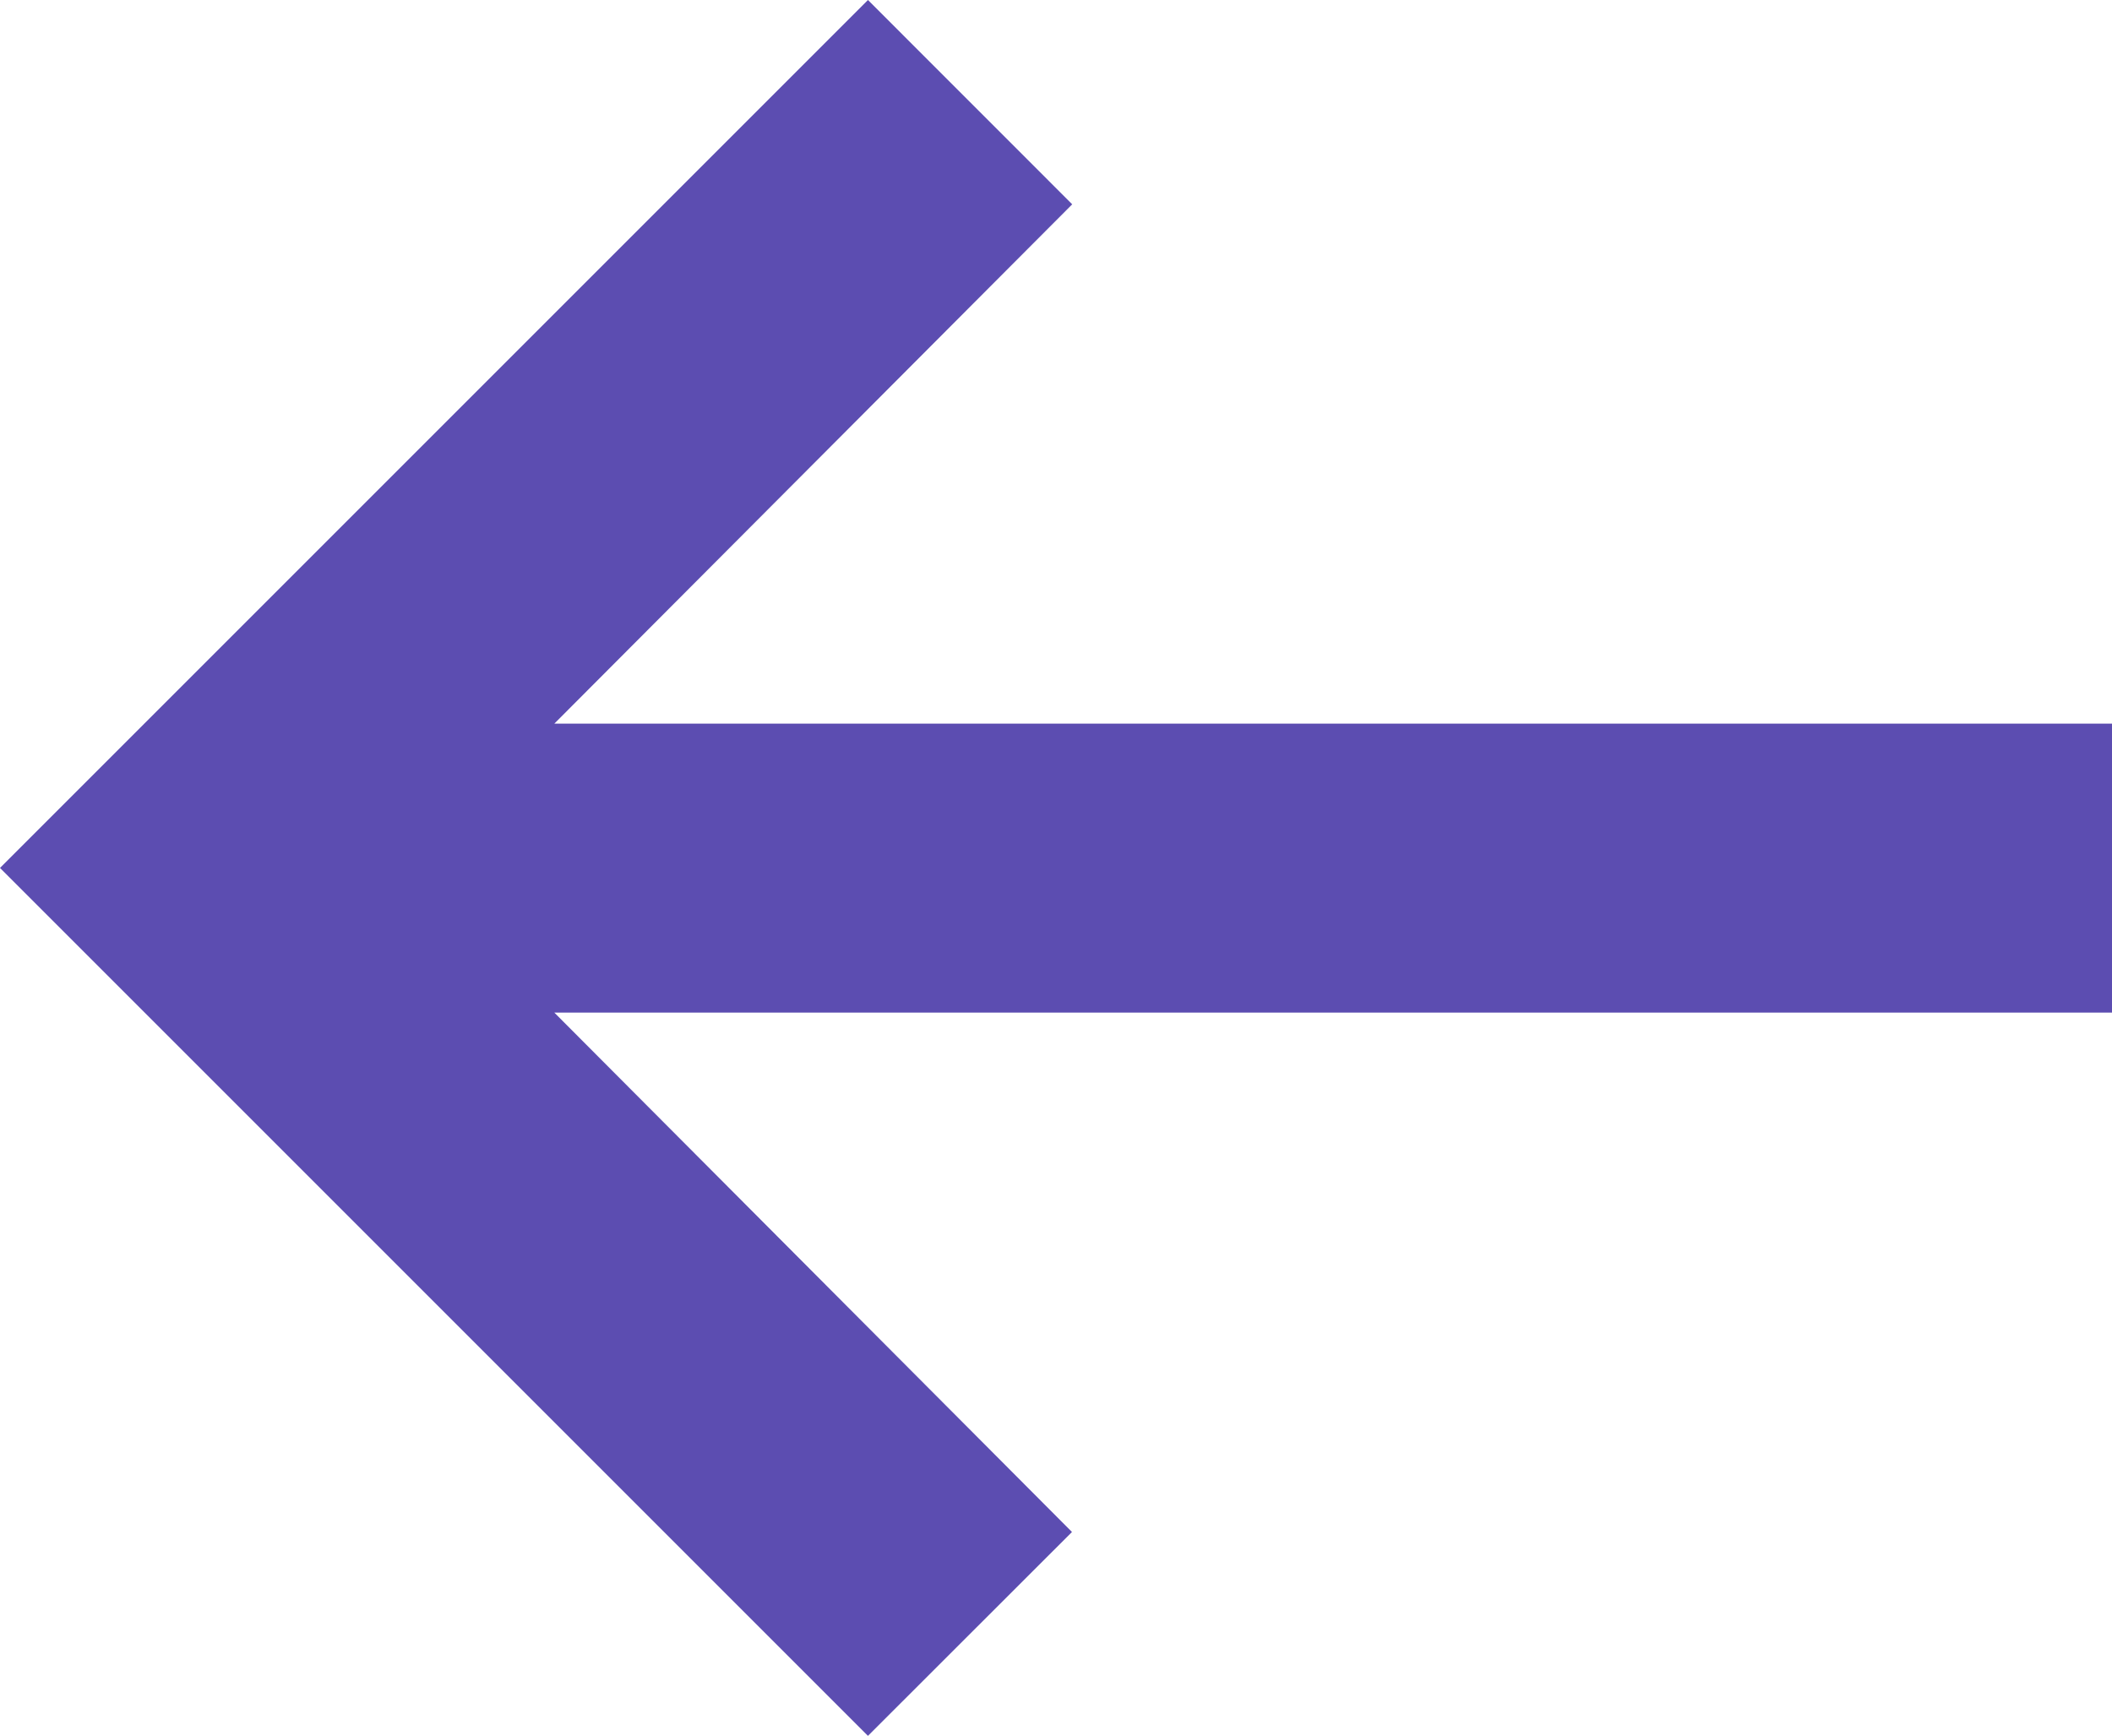 <svg xmlns="http://www.w3.org/2000/svg" width="27.433" height="22.548" viewBox="0 0 27.433 22.548">
  <path id="синя_стрілка" data-name="синя стрілка" d="M30.433,15.4H10.2l6.727-6.746L14.274,6,3,17.274,14.274,28.548,16.924,25.9,10.2,19.153H30.433Z" transform="translate(-3 -6)" fill="#5c4db1"/>
</svg>
